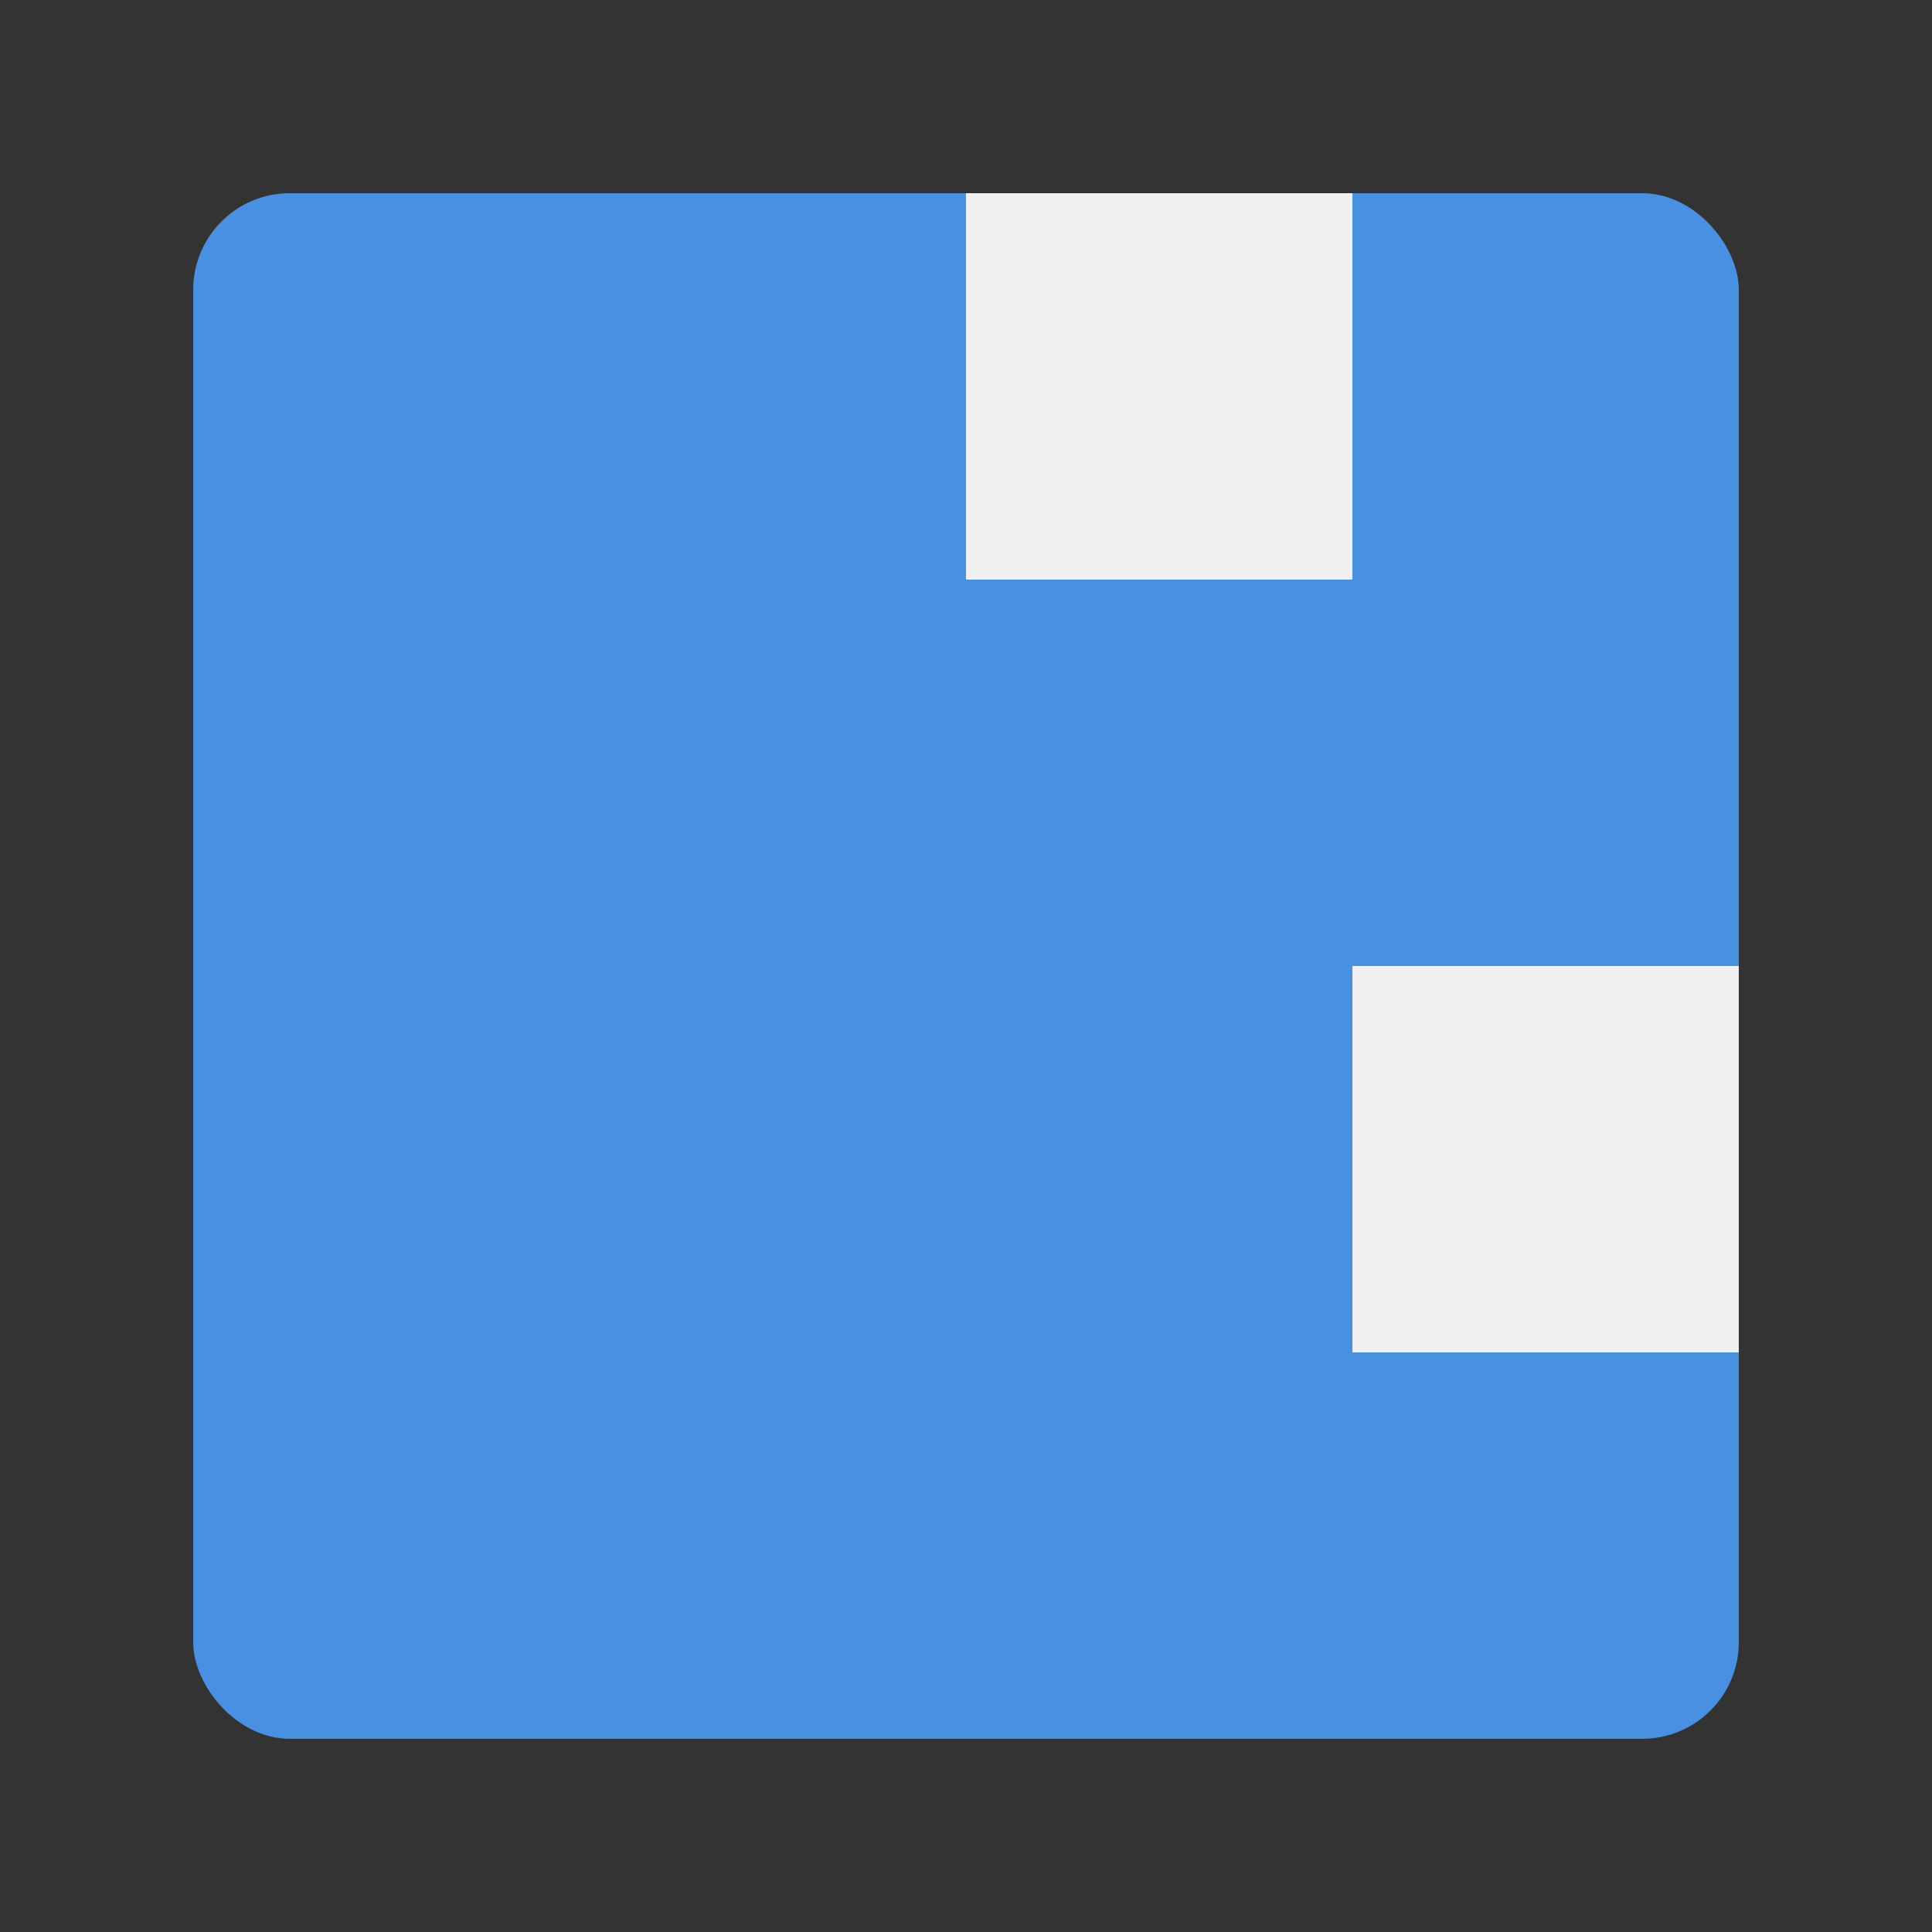 <svg xmlns="http://www.w3.org/2000/svg" width="150" height="150" viewBox="0 0 100 100"><rect x="0" y="0" width="100" height="100" fill="#333333" stroke="none"/><rect x="10" y="10" width="80" height="80" fill="#4a90e2" rx="5"/><path d="M50 10v20h20v-20z" fill="#f0f0f0"/><path d="M50 70v20h20v-20z" fill="#4a90e2"/><path d="M10 50h20v20h-20z" fill="#4a90e2"/><path d="M70 50h20v20h-20z" fill="#f0f0f0"/></svg>